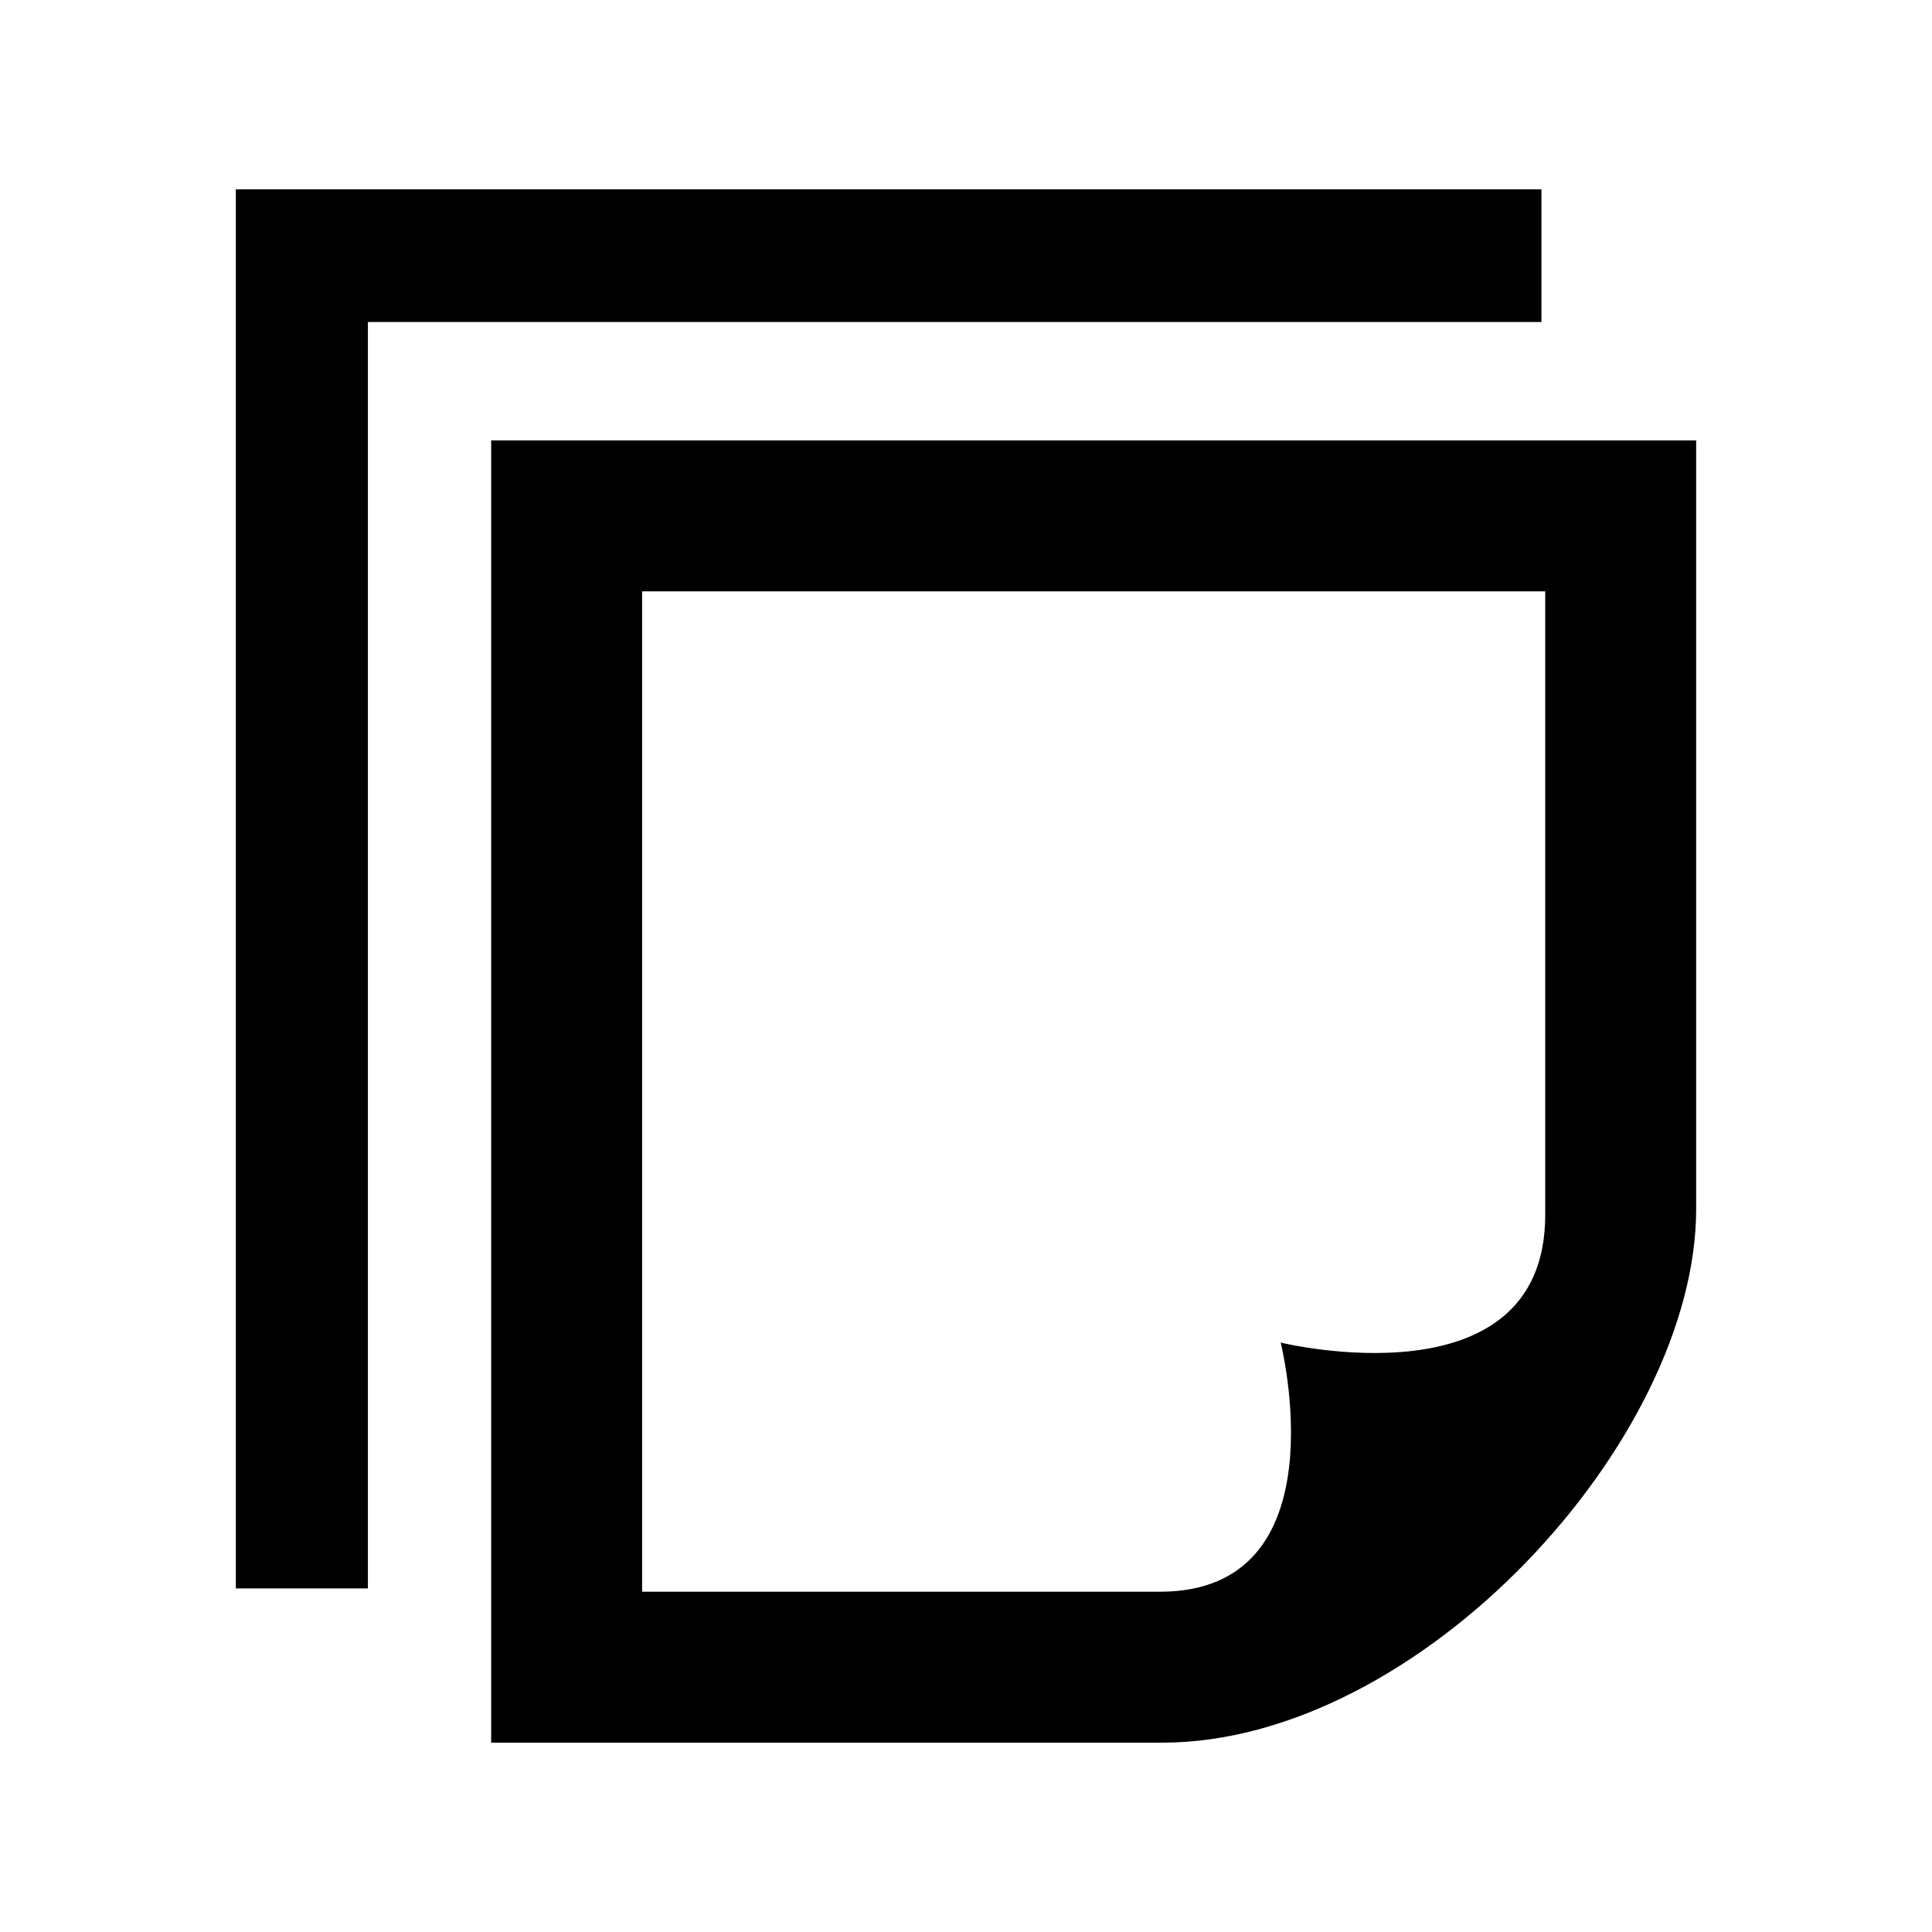 <svg xmlns="http://www.w3.org/2000/svg" viewBox="0 0 512 512" enable-background="new 0 0 512 512">
    <path id="note-18-icon" d="M170.166 421.825v-265.11H409.5v165.25c0 50.952-70.11 33.832-70.11 33.832s16.61 66.028-32 66.028H170.167zM449.5 320.417V116.714H130.166v345.11H308c68.165 0 141.5-80.005 141.5-141.407zm-352 100.525V85.332h311V50.176h-346v370.768h35z"/>
</svg>
